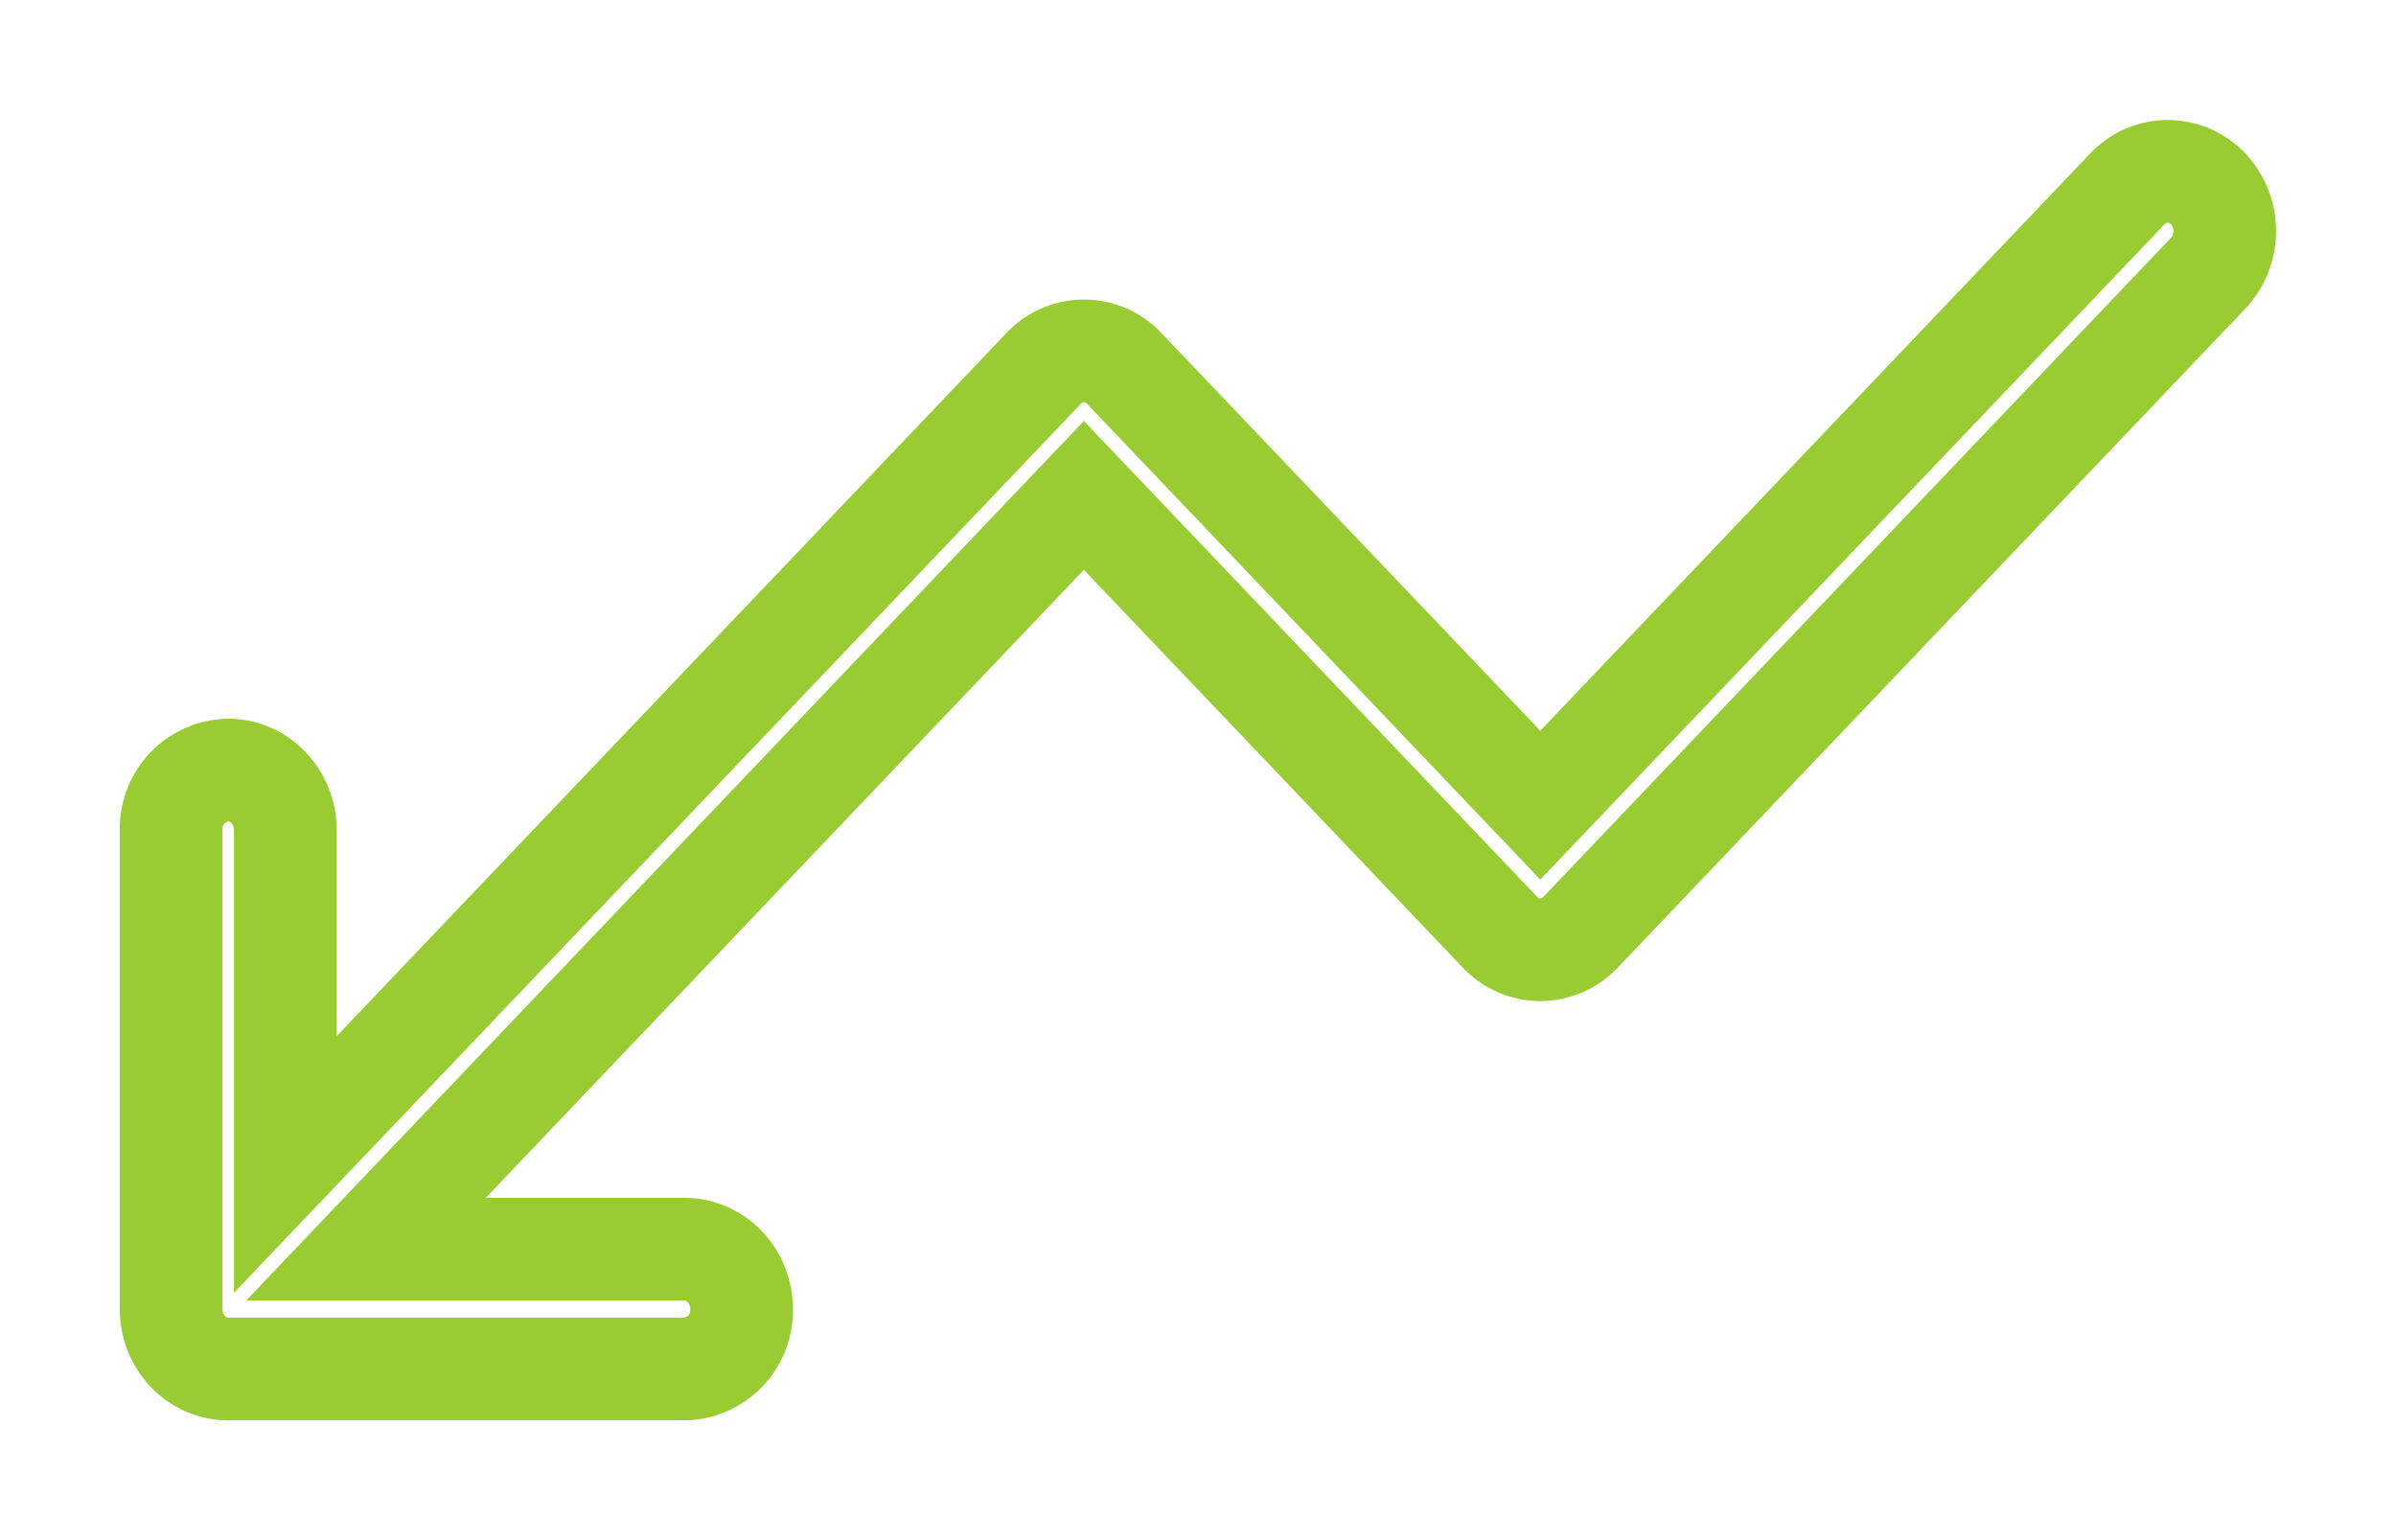 <svg xmlns="http://www.w3.org/2000/svg" width="14" height="9" viewBox="0 0 14 9">
    <path fill="none" fill-rule="nonzero" stroke="#9C3" stroke-width=".6" d="M1.333 8H4a.342.342 0 0 0 .333-.35c0-.193-.149-.35-.333-.35H2.138l4.195-4.405 2.431 2.552c.13.137.341.137.472 0l3.666-3.85a.362.362 0 0 0 0-.494.324.324 0 0 0-.471 0L9 4.705 6.569 2.153a.322.322 0 0 0-.471 0L1.667 6.805V4.85c0-.193-.15-.35-.334-.35A.342.342 0 0 0 1 4.85v2.8c0 .193.15.35.333.35z"/>
</svg>
